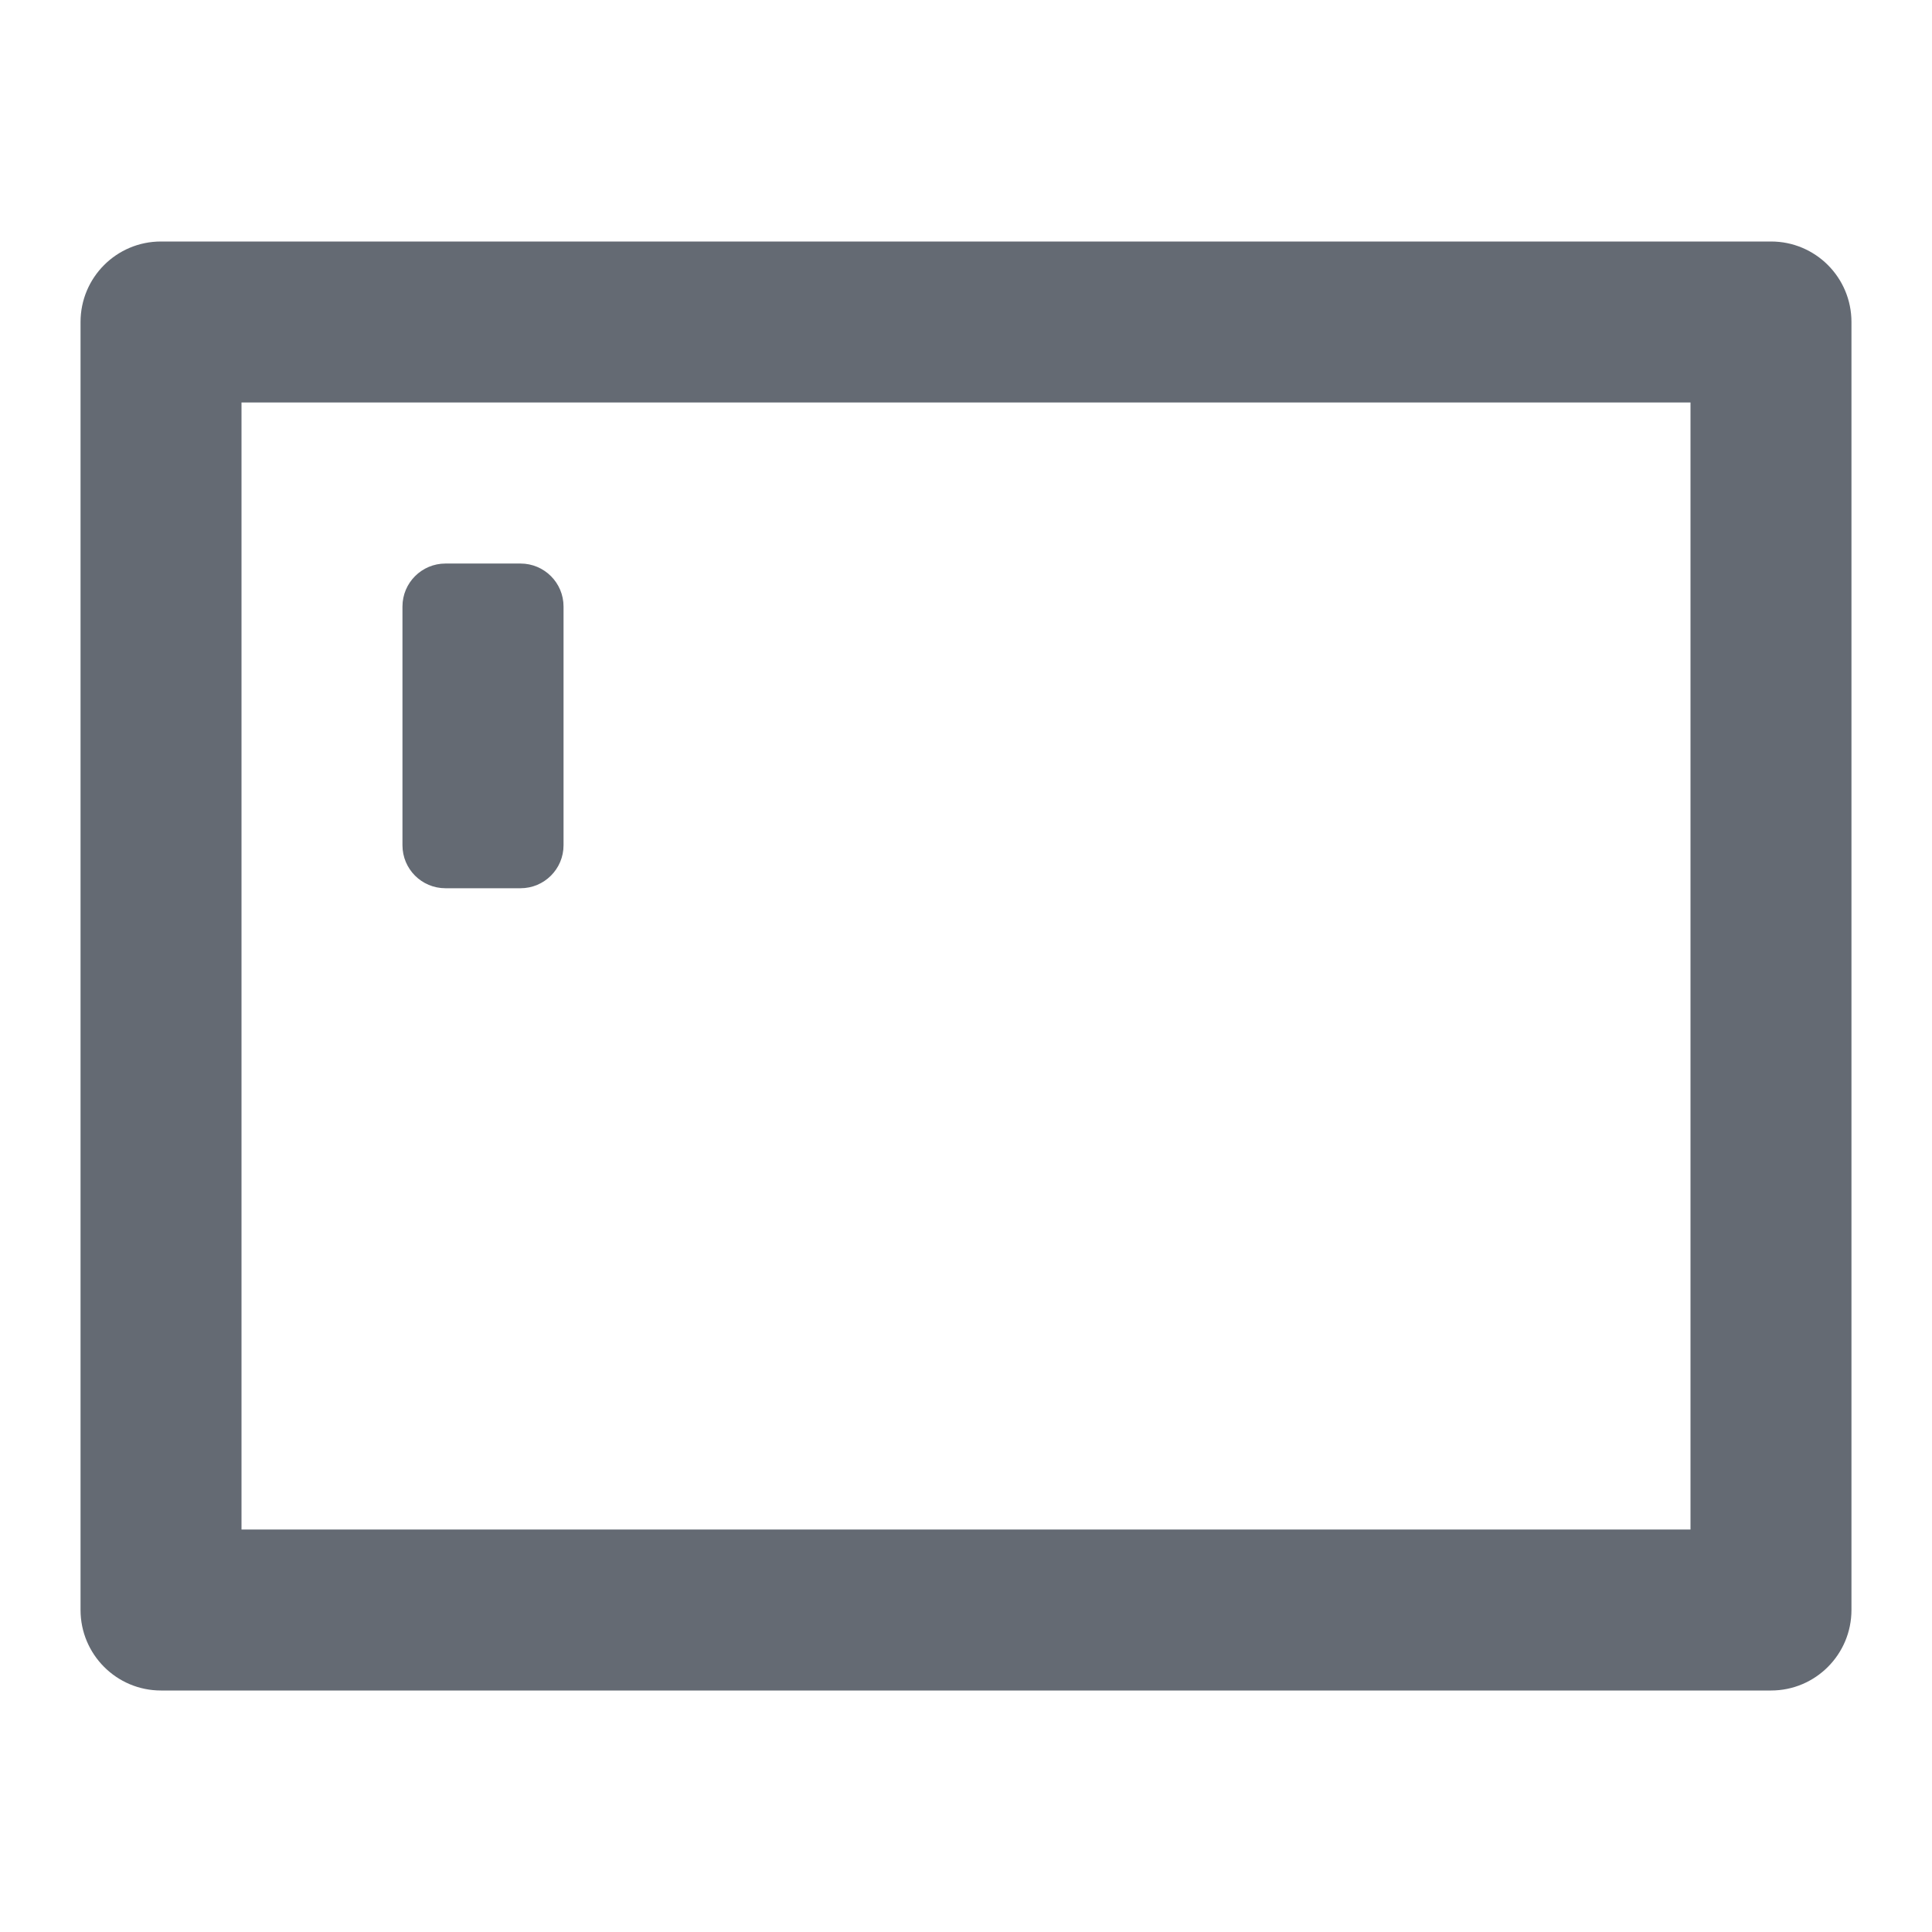 <svg width="16" height="16" viewBox="0 0 16 16" fill="none" xmlns="http://www.w3.org/2000/svg">
    <g clip-path="url(#clip0_8693_7580)">
        <path
            d="M1.333 2H14.667C15.035 2 15.333 2.298 15.333 2.667V13.333C15.333 13.701 15.035 14 14.667 14H1.333C0.965 14 0.667 13.701 0.667 13.333V2.667C0.667 2.298 0.965 2 1.333 2ZM2 3.333V12.667H14V3.333H2Z"
            fill="#646A73"/>
        <path
            d="M4.667 5.023C4.667 4.826 4.507 4.667 4.311 4.667H3.689C3.493 4.667 3.333 4.826 3.333 5.023L3.333 7C3.333 7.197 3.492 7.356 3.689 7.356H4.311C4.507 7.356 4.667 7.197 4.667 7L4.667 5.023Z"
            fill="#646A73"/>
    </g>
    <defs>
        <clipPath id="clip0_8693_7580">
            <rect width="16" height="16" fill="white"/>
        </clipPath>
    </defs>
</svg>
